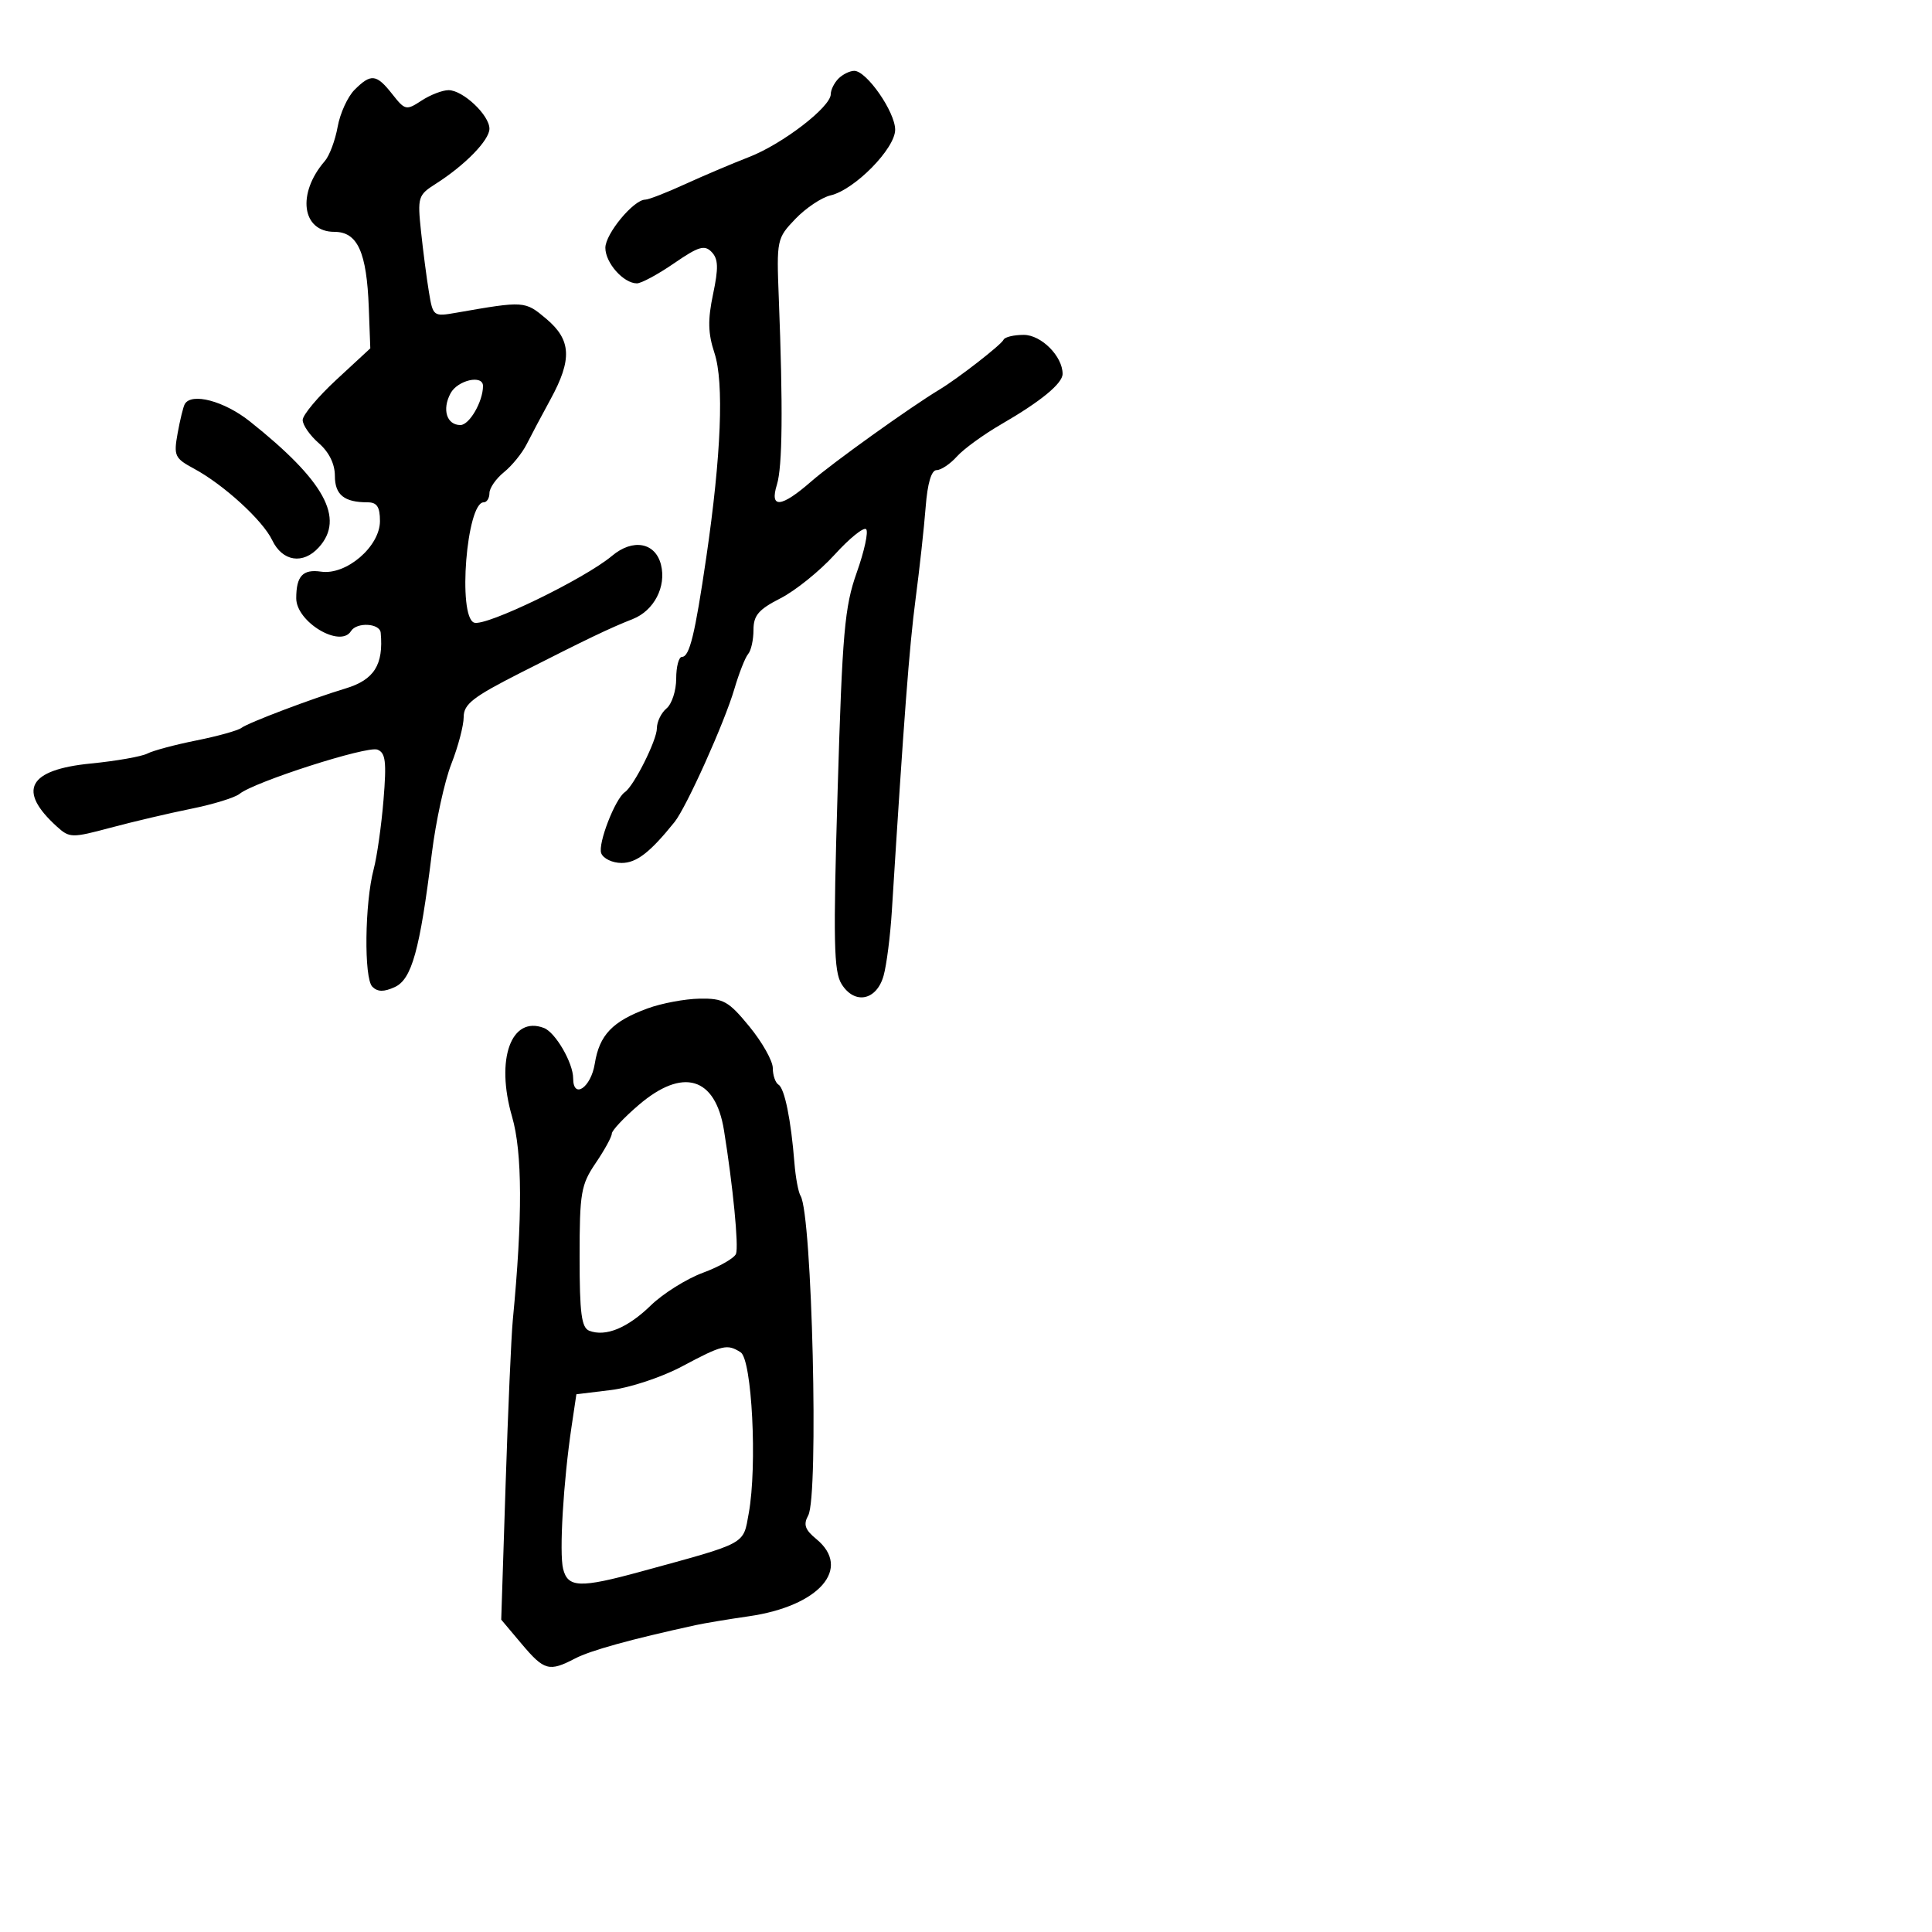 <svg xmlns="http://www.w3.org/2000/svg" width="300" height="300" viewBox="0 0 300 300" version="1.1">
	<path d="M 130.200 12.200 C 129.540 12.860, 129 13.950, 129 14.622 C 129 16.606, 121.535 22.351, 116.326 24.376 C 113.672 25.407, 109.165 27.320, 106.312 28.626 C 103.458 29.932, 100.707 31, 100.198 31 C 98.395 31, 94 36.305, 94 38.481 C 94 40.823, 96.820 44, 98.899 44 C 99.581 44, 102.178 42.598, 104.668 40.884 C 108.475 38.265, 109.406 37.986, 110.506 39.134 C 111.538 40.211, 111.584 41.598, 110.724 45.680 C 109.883 49.676, 109.933 51.767, 110.944 54.830 C 112.444 59.376, 111.991 70.704, 109.677 86.500 C 107.911 98.556, 107.070 102, 105.892 102 C 105.401 102, 105 103.520, 105 105.378 C 105 107.235, 104.325 109.315, 103.500 110 C 102.675 110.685, 102 112.076, 102 113.092 C 102 114.933, 98.431 122.050, 97.032 123 C 95.515 124.030, 92.802 131.041, 93.359 132.492 C 93.677 133.321, 95.097 134, 96.514 134 C 98.838 134, 100.931 132.383, 104.746 127.642 C 106.583 125.358, 112.505 112.189, 114.027 107 C 114.754 104.525, 115.720 102.072, 116.174 101.550 C 116.628 101.027, 117 99.349, 117 97.820 C 117 95.562, 117.788 94.639, 121.197 92.900 C 123.505 91.722, 127.286 88.675, 129.599 86.129 C 131.911 83.583, 134.114 81.804, 134.493 82.175 C 134.873 82.546, 134.219 85.567, 133.040 88.888 C 131.145 94.224, 130.800 98.155, 130.068 122.713 C 129.368 146.220, 129.462 150.856, 130.683 152.811 C 132.706 156.050, 136.124 155.363, 137.205 151.500 C 137.667 149.850, 138.242 145.350, 138.483 141.500 C 140.374 111.264, 141.202 100.383, 142.172 93 C 142.787 88.325, 143.490 81.912, 143.734 78.750 C 144.020 75.037, 144.623 73, 145.434 73 C 146.125 73, 147.547 72.045, 148.595 70.878 C 149.643 69.710, 152.750 67.454, 155.500 65.864 C 161.620 62.325, 165 59.546, 165 58.055 C 165 55.326, 161.687 52, 158.968 52 C 157.427 52, 156.017 52.337, 155.833 52.750 C 155.487 53.530, 148.767 58.757, 145.869 60.500 C 141.356 63.216, 129.271 71.873, 125.978 74.750 C 121.289 78.846, 119.466 79.017, 120.640 75.250 C 121.502 72.481, 121.594 63.304, 120.930 46.279 C 120.577 37.226, 120.625 37.001, 123.508 33.992 C 125.123 32.306, 127.582 30.662, 128.972 30.338 C 132.706 29.469, 139 23.068, 139 20.141 C 139 17.383, 134.566 11, 132.649 11 C 131.962 11, 130.860 11.540, 130.200 12.200 M 55.056 13.944 C 53.986 15.014, 52.804 17.601, 52.429 19.694 C 52.054 21.787, 51.160 24.176, 50.443 25.002 C 46.065 30.045, 46.862 36, 51.914 36 C 55.525 36, 56.945 39.129, 57.267 47.796 L 57.500 54.092 52.250 58.948 C 49.362 61.619, 47 64.442, 47 65.222 C 47 66.001, 48.125 67.618, 49.500 68.813 C 51.092 70.197, 52 72.040, 52 73.886 C 52 76.835, 53.439 78, 57.082 78 C 58.533 78, 59 78.708, 59 80.911 C 59 84.855, 53.778 89.341, 49.858 88.766 C 47.019 88.349, 46 89.443, 46 92.907 C 46 96.574, 52.846 100.676, 54.500 98 C 55.385 96.568, 58.978 96.763, 59.115 98.250 C 59.574 103.232, 58.095 105.572, 53.642 106.909 C 48.470 108.463, 38.572 112.210, 37.500 113.021 C 36.950 113.437, 33.800 114.316, 30.500 114.975 C 27.200 115.634, 23.772 116.551, 22.881 117.013 C 21.991 117.475, 18.037 118.171, 14.095 118.559 C 4.354 119.519, 2.633 122.738, 8.851 128.365 C 10.800 130.129, 11.158 130.136, 17.194 128.520 C 20.662 127.592, 26.288 126.270, 29.697 125.583 C 33.105 124.896, 36.480 123.856, 37.197 123.271 C 39.483 121.408, 57 115.786, 58.603 116.401 C 59.875 116.889, 60.041 118.258, 59.551 124.218 C 59.225 128.192, 58.538 133.032, 58.024 134.972 C 56.630 140.241, 56.496 151.896, 57.814 153.214 C 58.632 154.032, 59.597 154.049, 61.290 153.277 C 63.941 152.070, 65.190 147.571, 67.057 132.500 C 67.670 127.550, 69.033 121.302, 70.086 118.617 C 71.139 115.931, 72 112.658, 72 111.345 C 72 109.347, 73.433 108.228, 80.750 104.511 C 91.327 99.138, 94.645 97.549, 98.265 96.120 C 101.557 94.821, 103.491 91.094, 102.638 87.693 C 101.768 84.229, 98.279 83.589, 95.049 86.300 C 90.762 89.900, 75.369 97.356, 73.614 96.682 C 71.041 95.695, 72.455 78, 75.107 78 C 75.598 78, 76 77.358, 76 76.573 C 76 75.787, 77.015 74.325, 78.254 73.323 C 79.494 72.320, 81.076 70.375, 81.769 69 C 82.463 67.625, 84.135 64.475, 85.487 62 C 88.875 55.794, 88.714 52.779, 84.819 49.501 C 81.508 46.715, 81.443 46.711, 70.871 48.557 C 67.291 49.182, 67.232 49.137, 66.603 45.345 C 66.253 43.230, 65.700 38.996, 65.376 35.935 C 64.813 30.624, 64.917 30.287, 67.643 28.556 C 72.196 25.664, 76 21.764, 76 19.987 C 76 17.880, 71.885 14, 69.650 14 C 68.704 14, 66.816 14.730, 65.455 15.622 C 63.084 17.175, 62.893 17.133, 60.917 14.622 C 58.451 11.487, 57.610 11.390, 55.056 13.944 M 69.958 61.078 C 68.613 63.591, 69.365 66, 71.493 66 C 72.889 66, 75 62.350, 75 59.935 C 75 58.129, 71.058 59.023, 69.958 61.078 M 28.690 62.750 C 28.455 63.163, 27.957 65.196, 27.583 67.269 C 26.950 70.774, 27.126 71.158, 30.116 72.769 C 34.724 75.251, 40.796 80.800, 42.261 83.868 C 43.856 87.206, 47.058 87.699, 49.513 84.985 C 53.589 80.482, 50.394 74.655, 38.789 65.429 C 34.808 62.265, 29.735 60.919, 28.690 62.750 M 100.566 156.582 C 95.104 158.582, 93.070 160.710, 92.357 165.169 C 91.763 168.882, 89 170.760, 89 167.450 C 89 165.049, 86.254 160.312, 84.465 159.625 C 79.371 157.670, 76.920 164.478, 79.511 173.389 C 81.124 178.937, 81.160 189.019, 79.626 205 C 79.389 207.475, 78.887 218.950, 78.512 230.500 L 77.830 251.500 80.988 255.250 C 84.499 259.420, 85.267 259.631, 89.297 257.529 C 91.695 256.278, 97.893 254.563, 108 252.353 C 109.375 252.052, 113.093 251.433, 116.262 250.977 C 127.209 249.403, 132.325 243.548, 126.750 238.975 C 124.992 237.534, 124.719 236.733, 125.500 235.315 C 127.153 232.315, 126.107 188.600, 124.313 185.697 C 123.967 185.137, 123.537 182.839, 123.359 180.589 C 122.828 173.894, 121.837 169.017, 120.890 168.432 C 120.400 168.129, 120 166.972, 120 165.859 C 120 164.747, 118.371 161.848, 116.380 159.418 C 113.131 155.453, 112.335 155.007, 108.630 155.070 C 106.358 155.109, 102.730 155.789, 100.566 156.582 M 99.180 171.578 C 96.881 173.546, 95 175.551, 95 176.034 C 95 176.516, 93.875 178.569, 92.500 180.595 C 90.212 183.967, 90 185.202, 90 195.171 C 90 203.937, 90.293 206.175, 91.502 206.639 C 94.045 207.615, 97.448 206.214, 101.053 202.708 C 102.949 200.864, 106.598 198.578, 109.162 197.628 C 111.726 196.679, 114.032 195.359, 114.287 194.694 C 114.728 193.545, 113.810 184.118, 112.417 175.500 C 111.078 167.213, 106.028 165.717, 99.180 171.578 M 105.876 212.190 C 102.783 213.839, 97.833 215.483, 94.876 215.844 L 89.500 216.500 88.755 221.500 C 87.476 230.090, 86.819 241.143, 87.442 243.623 C 88.177 246.552, 90.073 246.617, 99.500 244.038 C 116.165 239.479, 115.369 239.910, 116.268 234.962 C 117.604 227.602, 116.766 211.093, 115 209.978 C 112.894 208.648, 112.210 208.814, 105.876 212.190" stroke="none" fill="black" fill-rule="evenodd"/>
</svg>